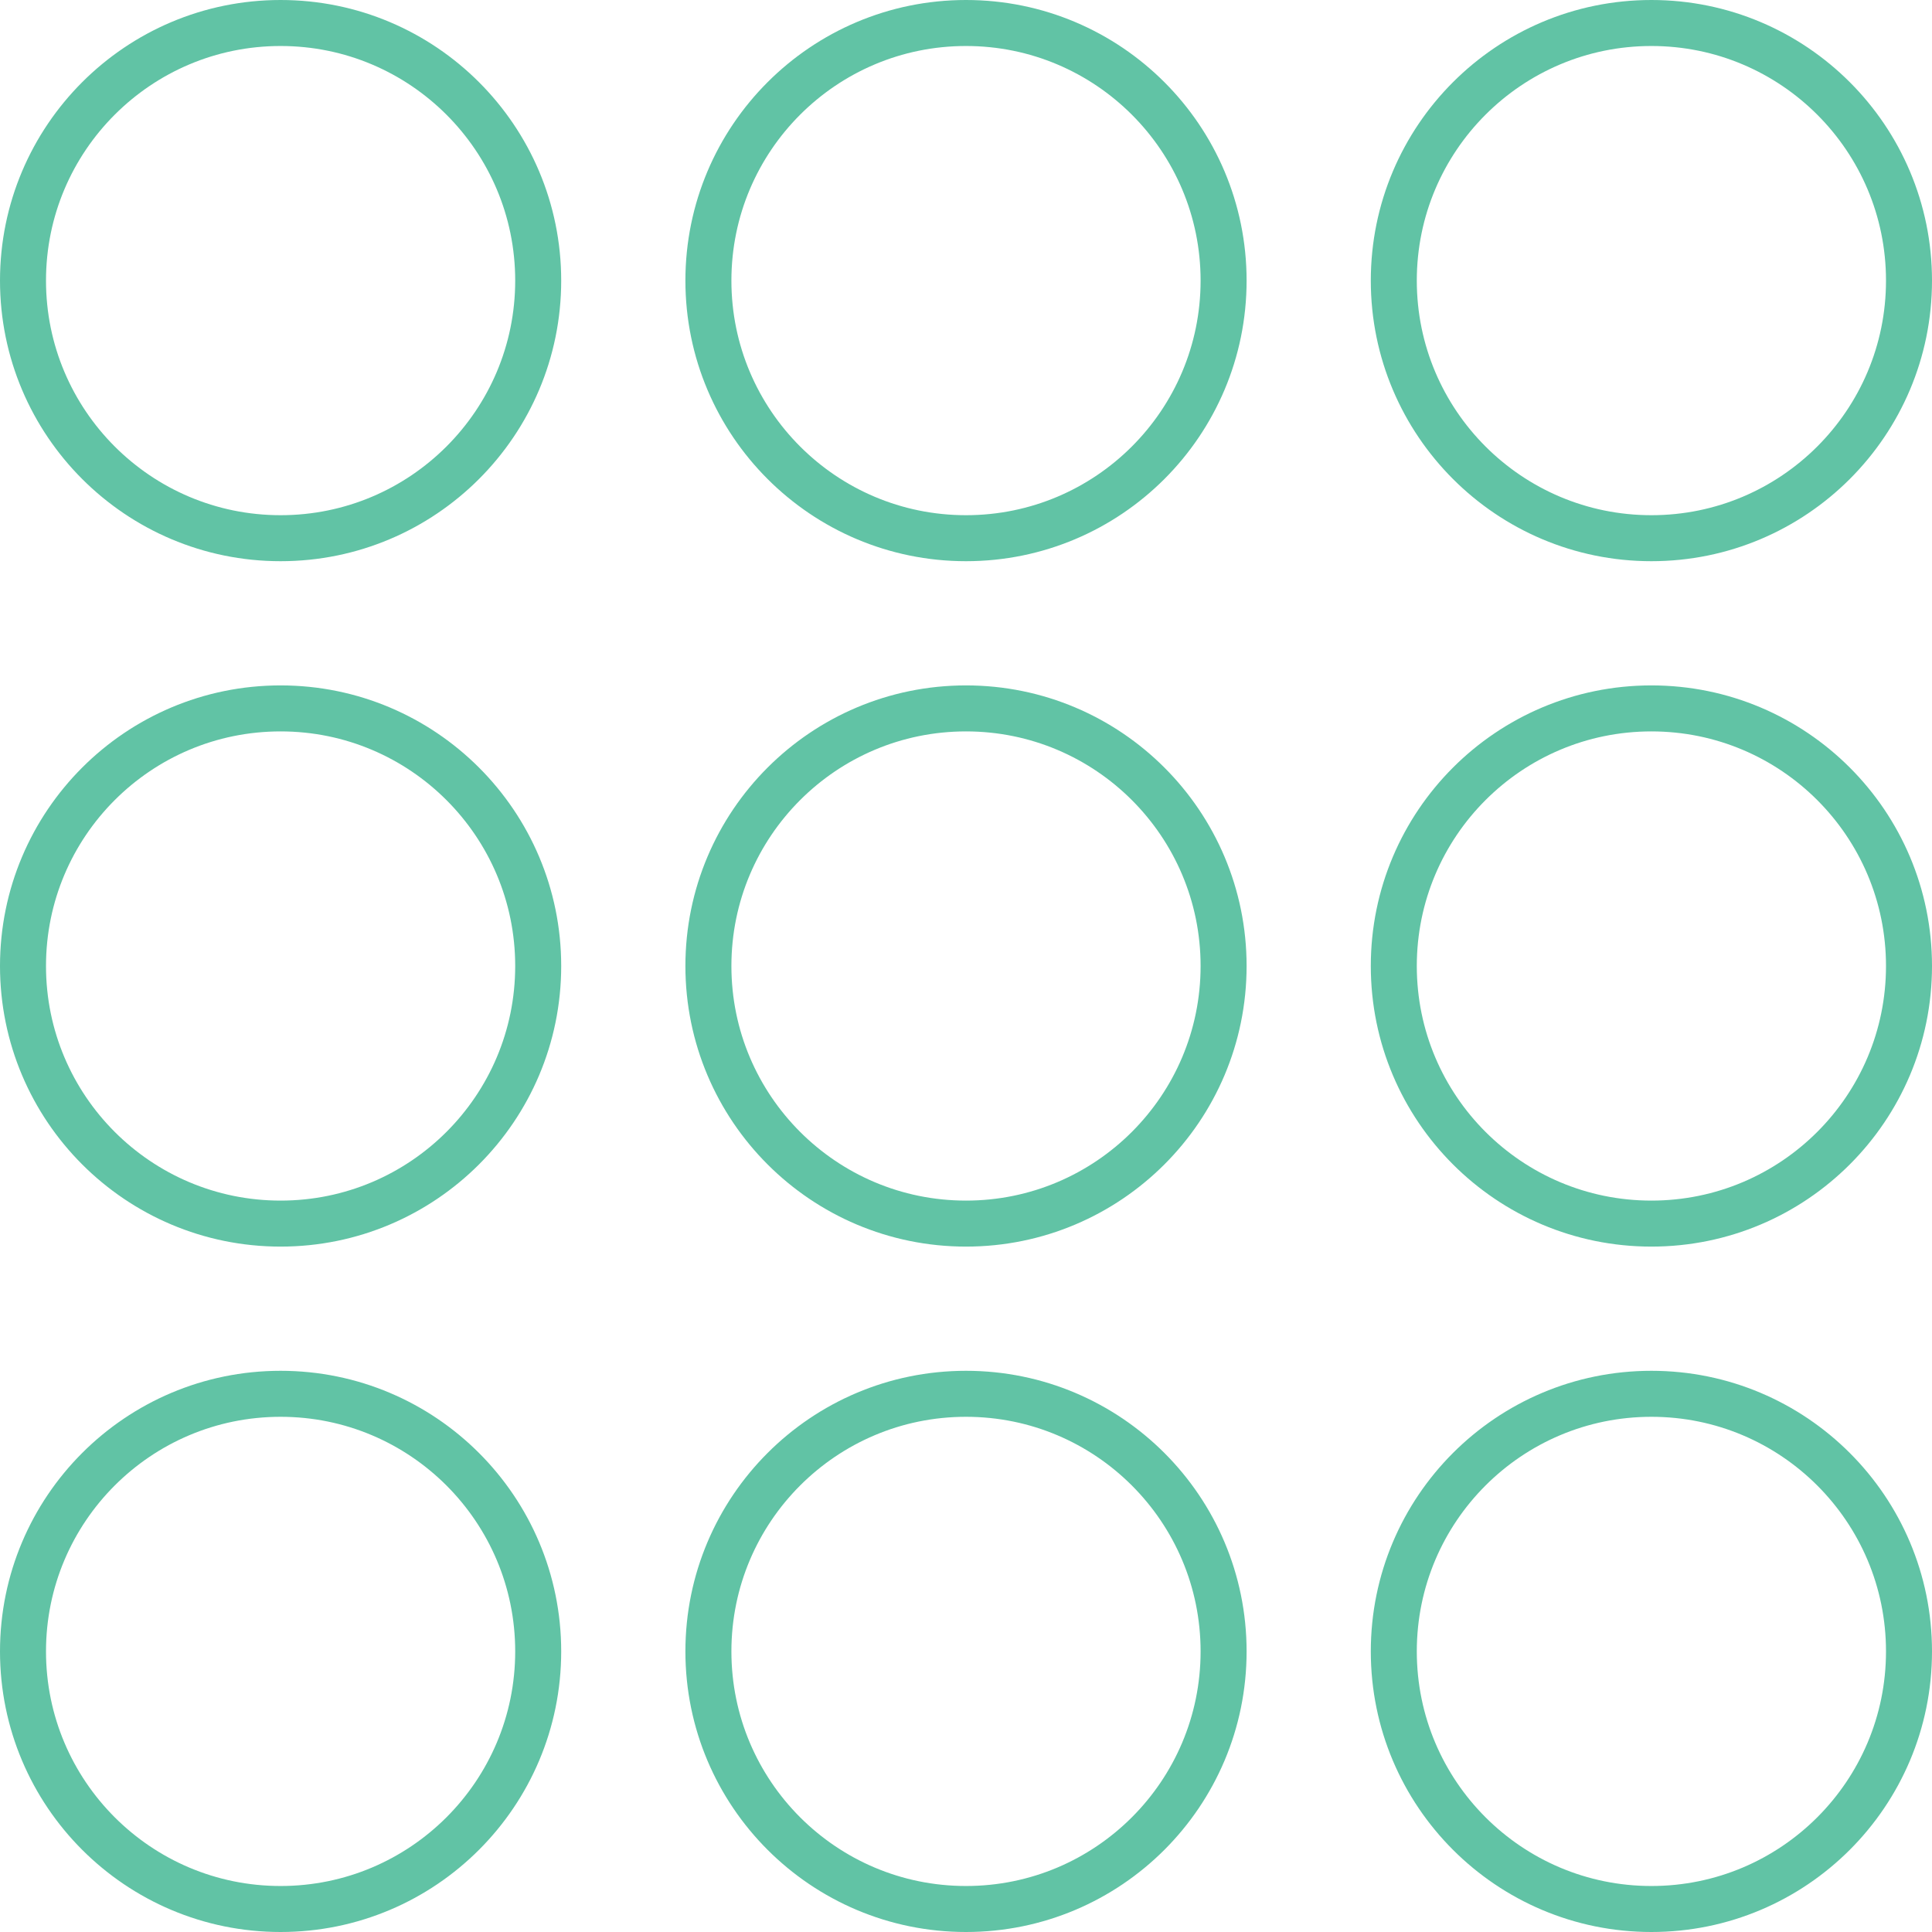 <svg version="1.1" xmlns="http://www.w3.org/2000/svg" xmlns:xlink="http://www.w3.org/1999/xlink" viewBox="0 0 42 42">
	<g>
		<circle fill="none" stroke="#61C3A5" stroke-linecap="round" stroke-linejoin="round" stroke-miterlimit="10" cx="6.1" cy="6.1" r="5.6"/>
		<circle fill="none" stroke="#61C3A5" stroke-linecap="round" stroke-linejoin="round" stroke-miterlimit="10" cx="21" cy="6.1" r="5.6"/>
		<circle fill="none" stroke="#61C3A5" stroke-linecap="round" stroke-linejoin="round" stroke-miterlimit="10" cx="35.9" cy="6.1" r="5.6"/>
		<circle fill="none" stroke="#61C3A5" stroke-linecap="round" stroke-linejoin="round" stroke-miterlimit="10" cx="6.1" cy="21" r="5.6"/>
		<circle fill="none" stroke="#61C3A5" stroke-linecap="round" stroke-linejoin="round" stroke-miterlimit="10" cx="21" cy="21" r="5.6"/>
		<circle fill="none" stroke="#61C3A5" stroke-linecap="round" stroke-linejoin="round" stroke-miterlimit="10" cx="35.9" cy="21" r="5.6"/>
		<circle fill="none" stroke="#61C3A5" stroke-linecap="round" stroke-linejoin="round" stroke-miterlimit="10" cx="6.1" cy="35.9" r="5.6"/>
		<circle fill="none" stroke="#61C3A5" stroke-linecap="round" stroke-linejoin="round" stroke-miterlimit="10" cx="21" cy="35.9" r="5.6"/>
		<circle fill="none" stroke="#61C3A5" stroke-linecap="round" stroke-linejoin="round" stroke-miterlimit="10" cx="35.9" cy="35.9" r="5.6"/>
	</g>
</svg>
